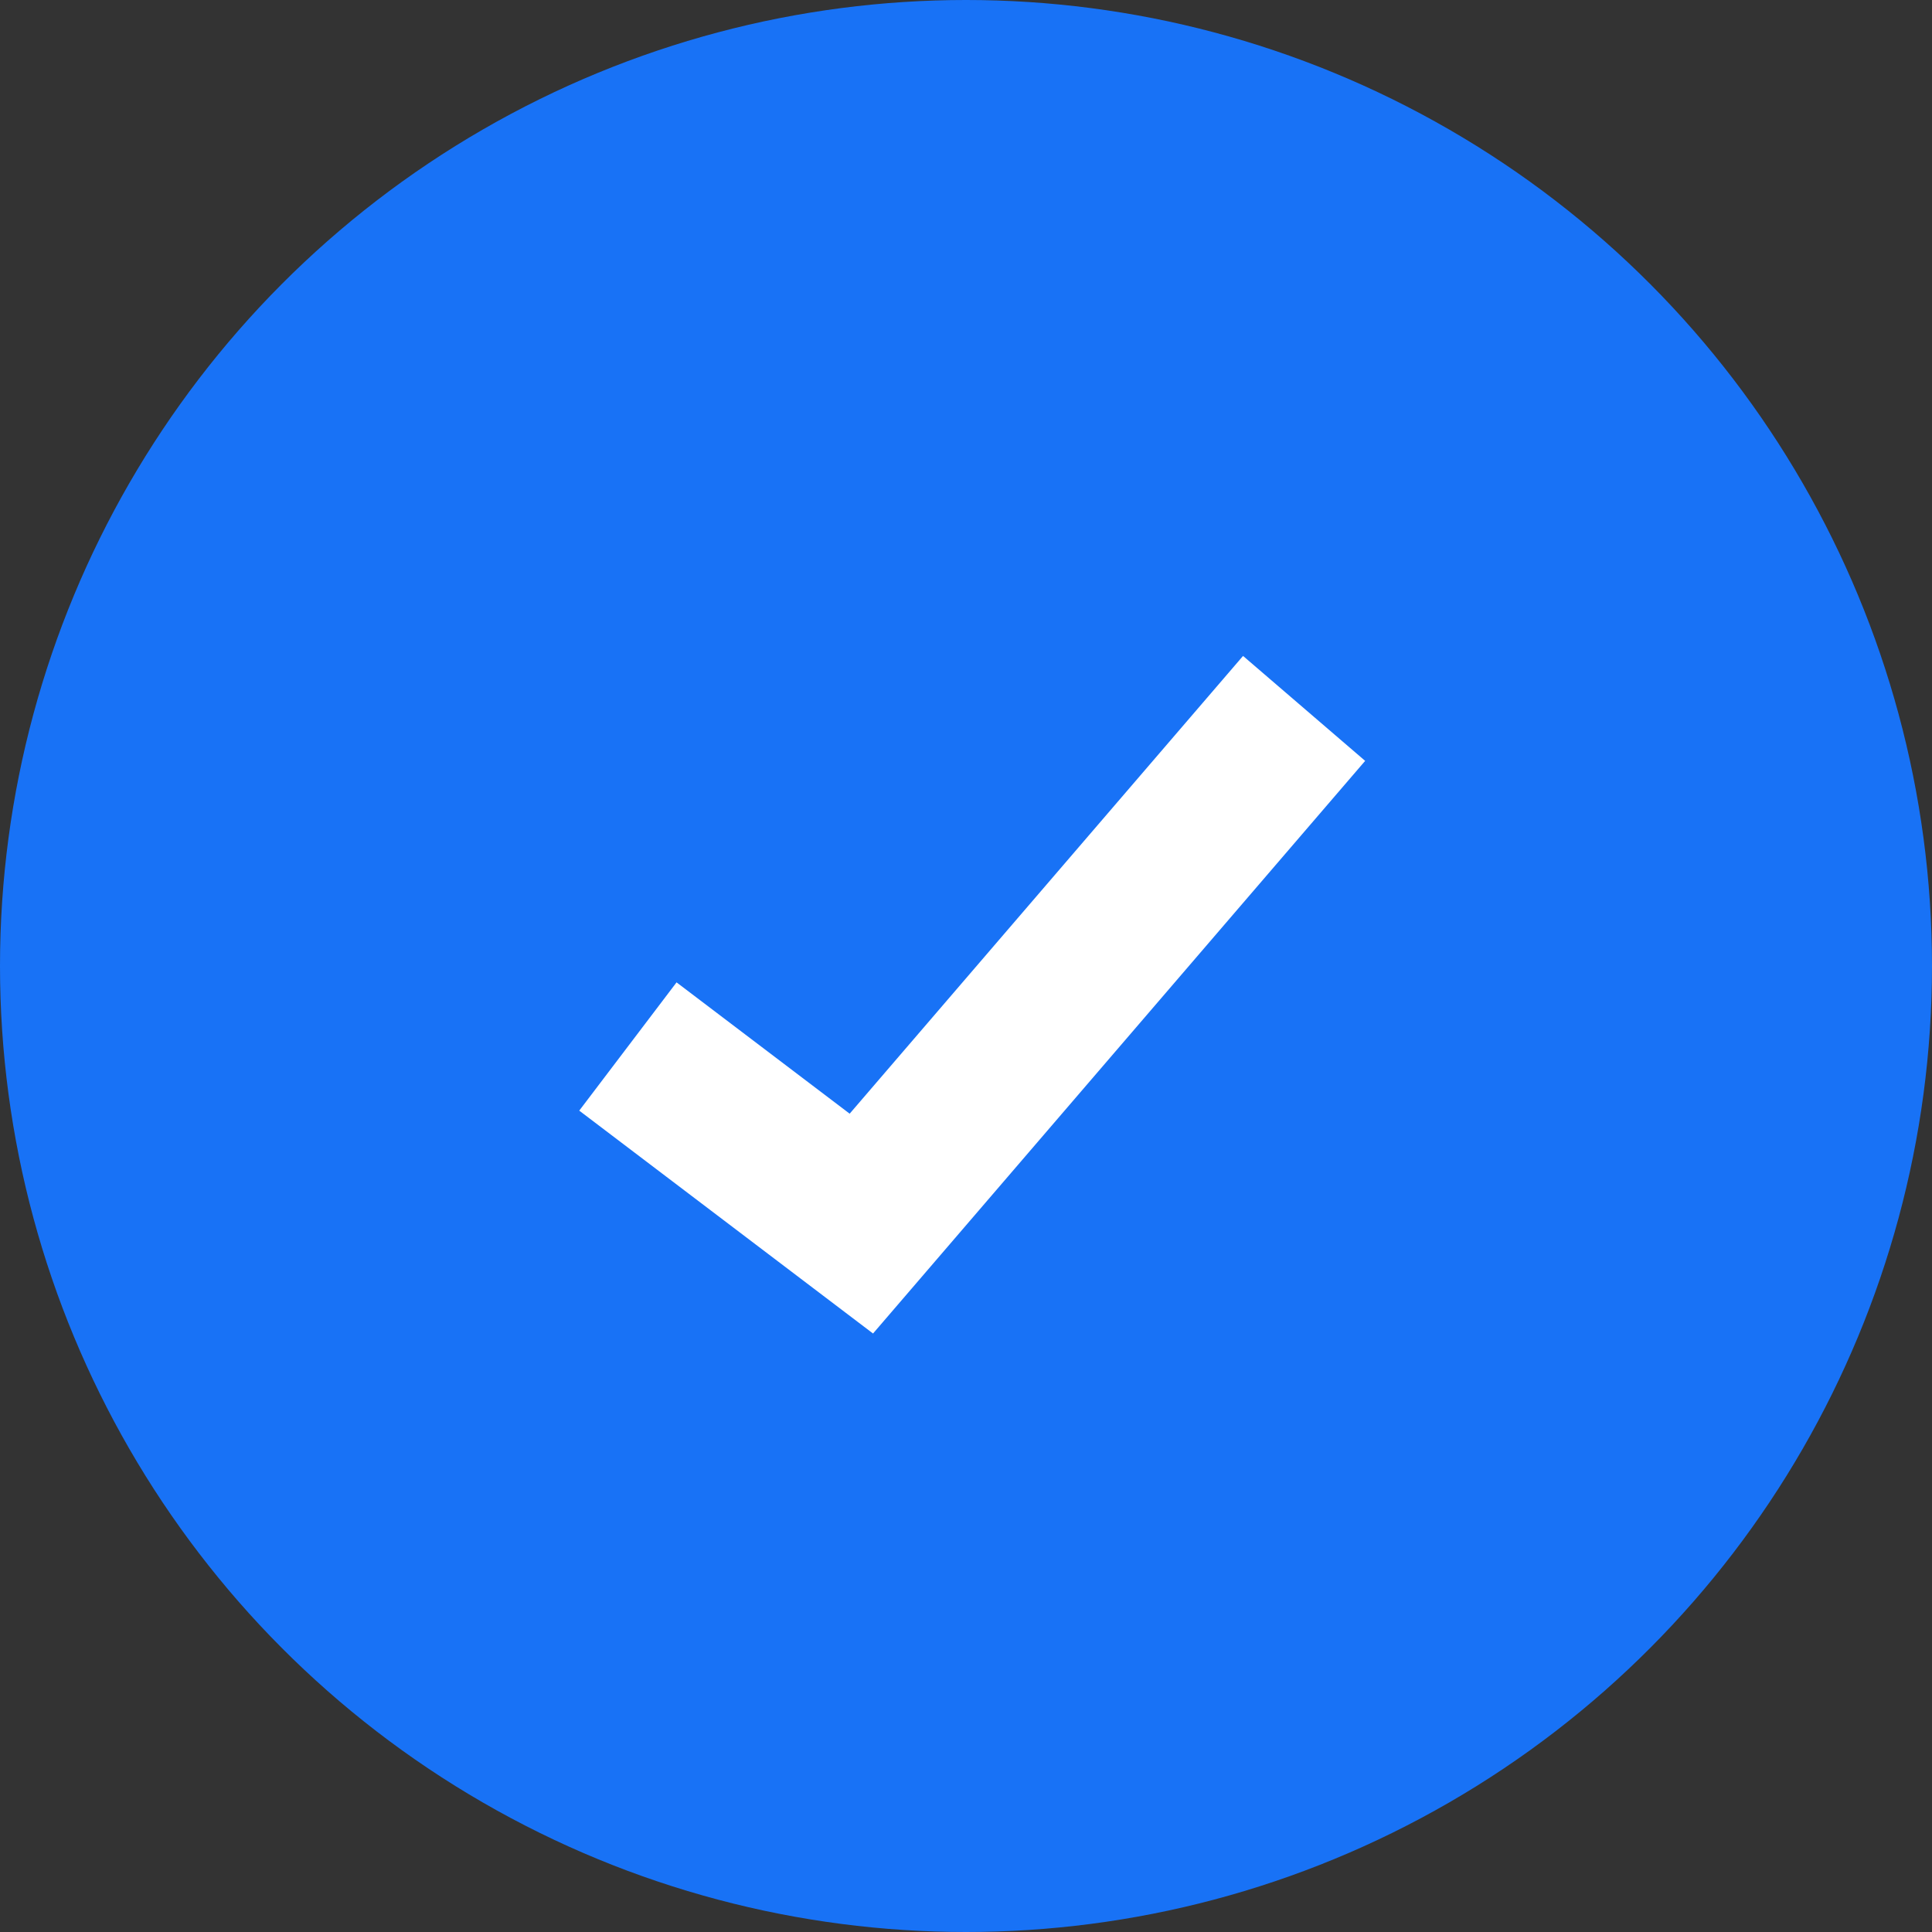 <svg width="72" height="72" viewBox="0 0 72 72" fill="none" xmlns="http://www.w3.org/2000/svg">
<rect x="0" y="0" width="72" height="72" fill="#333333" stroke="none"/>
<circle cx="36" cy="36" r="36" fill="#1872F6"/>
<path d="M23.4 39L32.1 45.6L48.6 26.4" stroke="white" stroke-width="6"/>
</svg>
